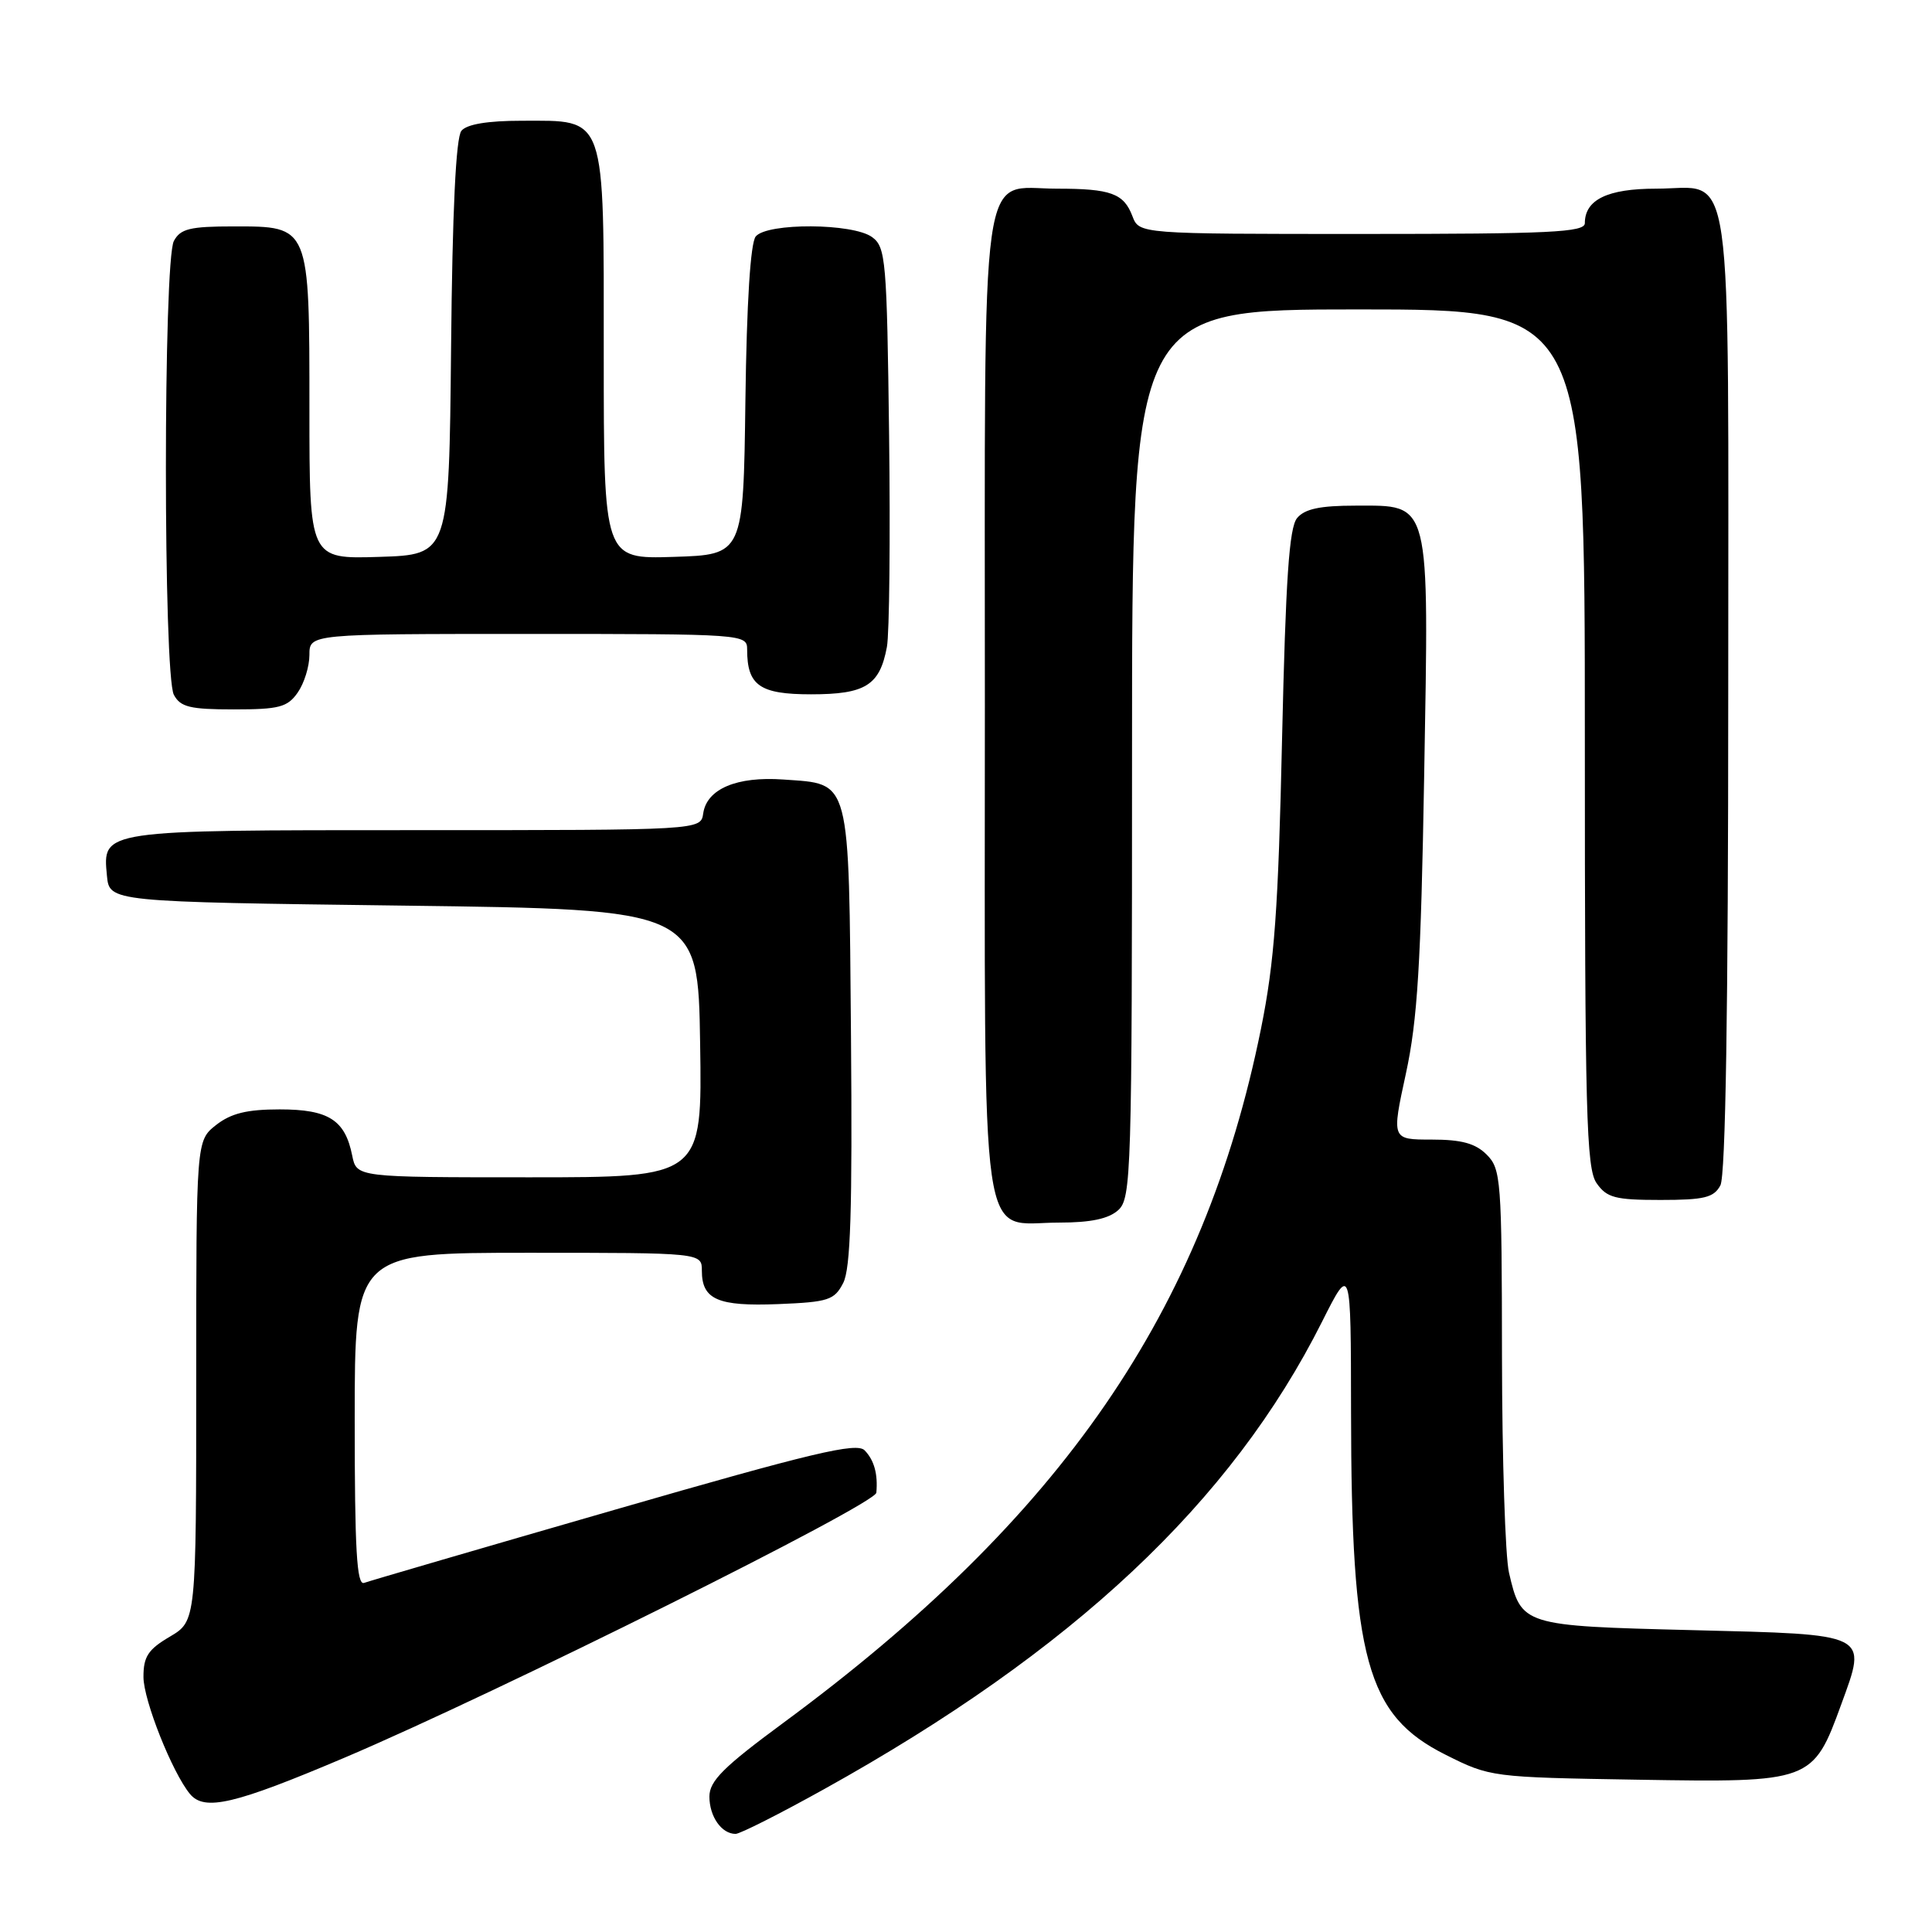 <?xml version="1.0" encoding="UTF-8" standalone="no"?>
<!DOCTYPE svg PUBLIC "-//W3C//DTD SVG 1.1//EN" "http://www.w3.org/Graphics/SVG/1.1/DTD/svg11.dtd" >
<svg xmlns="http://www.w3.org/2000/svg" xmlns:xlink="http://www.w3.org/1999/xlink" version="1.1" viewBox="0 0 256 256">
 <g >
 <path fill="currentColor"
d=" M 109.24 237.05 C 142.24 218.70 163.17 199.05 175.18 175.13 C 179.00 167.54 179.00 167.54 179.02 187.02 C 179.05 219.89 181.08 227.27 191.52 232.50 C 197.46 235.48 197.62 235.50 217.02 235.82 C 240.00 236.20 240.23 236.12 243.97 225.85 C 247.43 216.36 247.88 216.59 224.18 216.00 C 201.74 215.44 201.57 215.39 199.95 208.39 C 199.45 206.25 199.04 193.36 199.02 179.75 C 199.00 156.35 198.89 154.89 197.00 153.00 C 195.50 151.50 193.67 151.00 189.69 151.00 C 184.39 151.00 184.39 151.00 186.29 142.25 C 187.83 135.14 188.28 127.75 188.71 102.76 C 189.35 65.88 189.64 67.00 179.60 67.00 C 174.91 67.00 172.88 67.43 171.87 68.65 C 170.82 69.92 170.36 76.70 169.88 97.90 C 169.38 120.53 168.88 127.44 167.09 136.30 C 159.53 173.74 140.70 201.10 103.75 228.32 C 95.86 234.14 94.01 235.98 94.00 238.05 C 94.00 240.70 95.61 243.00 97.47 243.00 C 98.06 243.00 103.36 240.32 109.24 237.05 Z  M 45.68 232.89 C 65.83 224.33 115.98 199.35 116.12 197.79 C 116.34 195.33 115.84 193.49 114.57 192.18 C 113.51 191.09 107.71 192.47 81.39 200.07 C 63.85 205.13 48.94 209.49 48.25 209.74 C 47.27 210.11 47.00 205.38 47.00 188.11 C 47.00 166.00 47.00 166.00 70.00 166.00 C 93.00 166.00 93.00 166.00 93.00 168.38 C 93.00 172.20 95.12 173.12 103.13 172.80 C 109.78 172.53 110.56 172.27 111.73 170.00 C 112.71 168.09 112.95 160.33 112.76 137.28 C 112.46 102.65 112.80 103.94 103.80 103.29 C 97.63 102.85 93.65 104.53 93.18 107.78 C 92.86 110.00 92.86 110.00 55.12 110.00 C 13.28 110.00 13.59 109.95 14.17 116.04 C 14.50 119.50 14.50 119.50 53.50 120.00 C 92.50 120.50 92.50 120.50 92.77 138.25 C 93.05 156.00 93.05 156.00 70.15 156.00 C 47.25 156.00 47.25 156.00 46.67 153.12 C 45.73 148.40 43.54 147.00 37.06 147.00 C 32.72 147.00 30.61 147.52 28.63 149.07 C 26.00 151.15 26.00 151.15 26.00 182.97 C 26.00 214.80 26.00 214.80 22.50 216.87 C 19.62 218.56 19.00 219.52 19.01 222.22 C 19.02 225.31 22.83 234.88 25.17 237.71 C 27.10 240.03 31.07 239.09 45.68 232.89 Z  M 148.17 160.35 C 149.90 158.78 150.00 155.58 150.00 99.85 C 150.00 41.00 150.00 41.00 180.00 41.00 C 210.00 41.00 210.00 41.00 210.00 97.78 C 210.00 147.55 210.19 154.83 211.56 156.78 C 212.91 158.71 214.02 159.00 220.02 159.00 C 225.83 159.00 227.09 158.69 227.96 157.07 C 228.65 155.79 229.00 133.57 229.00 91.89 C 229.00 19.07 229.85 25.00 219.42 25.00 C 213.01 25.00 210.00 26.46 210.00 29.57 C 210.00 30.78 205.40 31.00 180.48 31.00 C 150.95 31.00 150.95 31.00 150.05 28.64 C 148.91 25.63 147.19 25.00 140.07 25.00 C 129.70 25.00 130.50 19.27 130.50 93.50 C 130.50 167.89 129.65 162.00 140.33 162.00 C 144.52 162.00 146.90 161.50 148.17 160.35 Z  M 39.44 91.78 C 40.30 90.56 41.00 88.31 41.00 86.78 C 41.00 84.00 41.00 84.00 70.00 84.00 C 98.64 84.00 99.00 84.03 99.00 86.07 C 99.00 90.83 100.67 92.00 107.46 92.00 C 114.68 92.00 116.57 90.82 117.52 85.72 C 117.85 83.95 117.98 71.33 117.81 57.67 C 117.52 34.44 117.37 32.74 115.56 31.42 C 113.02 29.56 101.66 29.50 100.14 31.33 C 99.44 32.17 98.94 40.07 98.77 53.08 C 98.50 73.50 98.50 73.50 89.25 73.79 C 80.00 74.08 80.00 74.08 80.00 47.04 C 80.00 14.82 80.42 16.00 69.12 16.00 C 64.61 16.00 61.86 16.46 61.14 17.33 C 60.41 18.22 59.94 27.90 59.77 46.08 C 59.50 73.50 59.50 73.50 50.25 73.79 C 41.00 74.08 41.00 74.08 41.00 54.26 C 41.00 29.83 41.07 30.00 30.98 30.00 C 25.17 30.00 23.91 30.31 23.04 31.93 C 21.63 34.55 21.63 89.45 23.04 92.07 C 23.91 93.69 25.17 94.00 30.98 94.00 C 36.98 94.00 38.09 93.71 39.44 91.78 Z "/>
</g>
</svg>